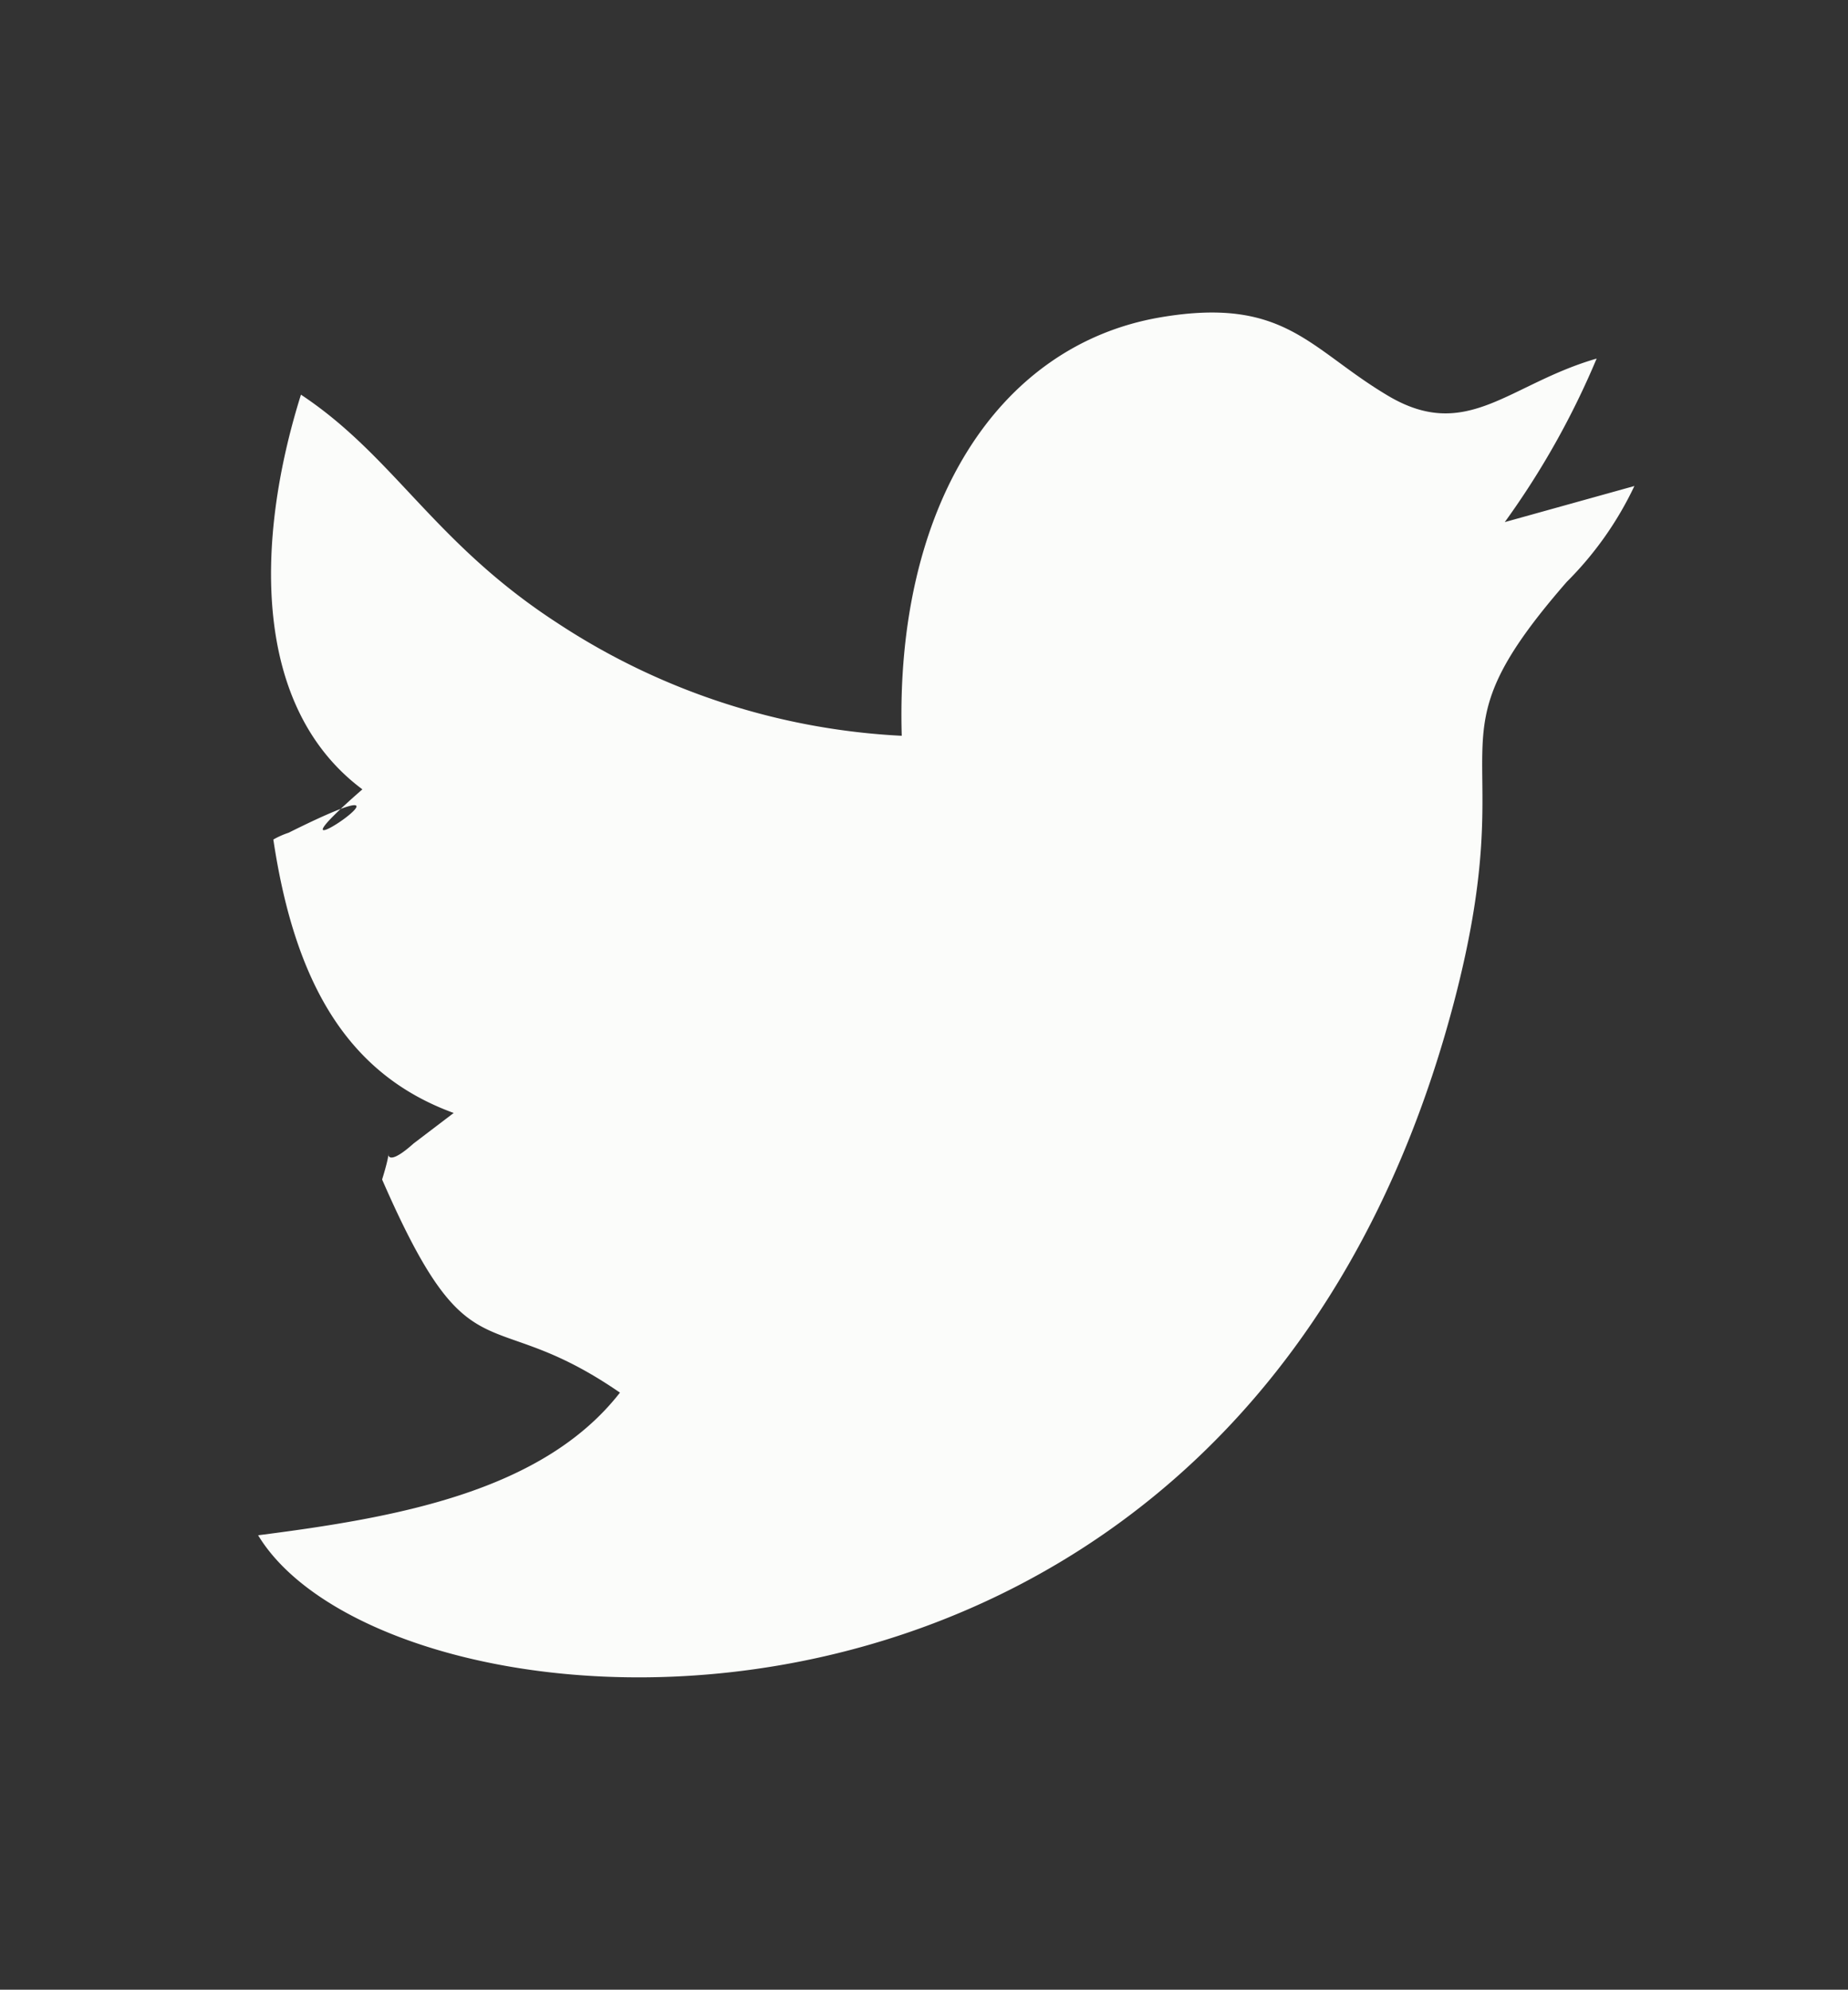 <svg id="Capa_1" data-name="Capa 1" xmlns="http://www.w3.org/2000/svg" viewBox="0 0 32.79 35.29"><rect x="0" y="0" width="32.79" height="35.29" fill="#333333" stroke="none"/><defs><style>.cls-1{fill:#fbfcfa;fill-rule:evenodd;}</style></defs><title>twitter</title><path class="cls-1" d="M91.67,20.59,89,18.9l-1.41,1.67c-1.93-.32-3.54-2.36-4.32-4.22.25-1.76,1.1-1.58.41-3.94-1.38-4.65-5.55-.23-2.08,5.7,3.77,6.47,10.54,7.7,10.1,2.48m-135-6.95a3,3,0,0,0-2,2.11,4.9,4.9,0,0,0,.07,3.73c.76,1.8,2.8,3.11,4.84,2C-36.29,19.26-38.56,11.17-43.3,13.64Zm-3.42.27a9.47,9.47,0,0,0-.76,4.57,6.93,6.93,0,0,0,1.72,3.81c2.28,2.58,4.6,2.19,7.35.58,5-6.25.34-12.61-4.38-11.89C-44.84,11.29-45.71,12.67-46.72,13.91ZM-50,8c1.13.2.87.06,1.19,1.49.75-1.77,1.26.59,1.3.67.39,1-.08.45.75.86l1.11.58c-.54.43-1.4,1.48-1.07,2.3,1-1.24,1.88-2.62,3.93-2.93,4.72-.72,9.4,5.64,4.38,11.89,1.73-.12,1.61-.82,1.64,1.86l1.82,0c-.36,2.27.45-.36.26,2.09,0,.48-.3-.38-.05.65,2.46-1.24,2.05-5.16,2.05-8.91,0-11.39.49-12.24-8.85-12.23C-44.67,6.36-48.4,5.71-50,8Zm15.26,19.48c-.25-1,0-.17.05-.65.19-2.45-.62.18-.26-2.09l-1.82,0c0-2.68.09-2-1.64-1.86-2.75,1.61-5.07,2-7.35-.58a6.93,6.93,0,0,1-1.72-3.81,9.47,9.47,0,0,1,.76-4.57c-.33-.82.53-1.87,1.07-2.3L-46.76,11c-.83-.41-.36.1-.75-.86,0-.08-.55-2.44-1.3-.67C-49.13,8.07-48.87,8.21-50,8c-1.78,1.88-1.24,5.62-1.25,9,0,10.26-.36,11.32,8.13,11.36C-40.71,28.4-36.44,29.05-34.74,27.49ZM-96.36,10.58l-3.7.06,0,5,3.81.11V29l4.45.06.08-13.26,3.77,0,.63-5.17-4.27,0c-1-5.27.3-5.87,4.28-5.84l.11-4.64C-98.24-.79-95.27,4.66-96.36,10.58ZM16,13.05a12.21,12.21,0,0,1-6.11-2C7.7,9.63,7,8.1,5.34,7,4.53,9.58,4.47,12.54,6.43,14c-2.19,1.91,1.72-.74-1.31.77a1.5,1.5,0,0,0-.27.12c.39,2.61,1.36,4.18,3.2,4.85l-.71.54c-.75.67-.26-.33-.56.64C8.36,24.54,8.62,23.06,11,24.7c-1.38,1.77-4,2.22-6.42,2.53,2.34,3.87,17.42,5,21.22-9.46,1.26-4.8-.59-4.48,2-7.45A6.06,6.06,0,0,0,29,8.62l-2.3.64a14.51,14.51,0,0,0,1.63-2.9c-1.56.45-2.3,1.49-3.7.66S22.8,5.25,20.58,5.63C17.69,6.13,15.88,9,16,13.05ZM77.15,27.6c1.68-.22,2.65-1.18,4-.6S83,28.23,85,28.41a8.81,8.81,0,0,0,7.44-3,12.73,12.73,0,0,0,.16-16.33C86.48,2,75.32,7.66,76.37,18.63A12.77,12.77,0,0,0,77.67,23C78.29,24.55,77.44,25.58,77.15,27.6Zm-3.1,3.6c1.19-.06,3.25-1.12,4.47-1.59,2.42-.94,2.57.21,4.8.81,11,3,19-12.88,10.8-22.79S71.93,7.18,74.65,20.34c.5,2.39,1.58,3.12.89,5.43A38.44,38.44,0,0,0,74.05,31.2ZM-51.31,6.13c-1.89,3.85-1.82,3.38-1.8,9.06,0,2.6-.26,8.53.38,10.64,2,6.41,8.76,4.63,14.65,4.74,4,.09,6.84-2.22,7.17-6.51.17-2.28.18-13.29-.25-14.85-1.73-6.22-8.58-5.06-15.4-5C-49.22,4.25-49.65,5-51.31,6.13Z"/></svg>